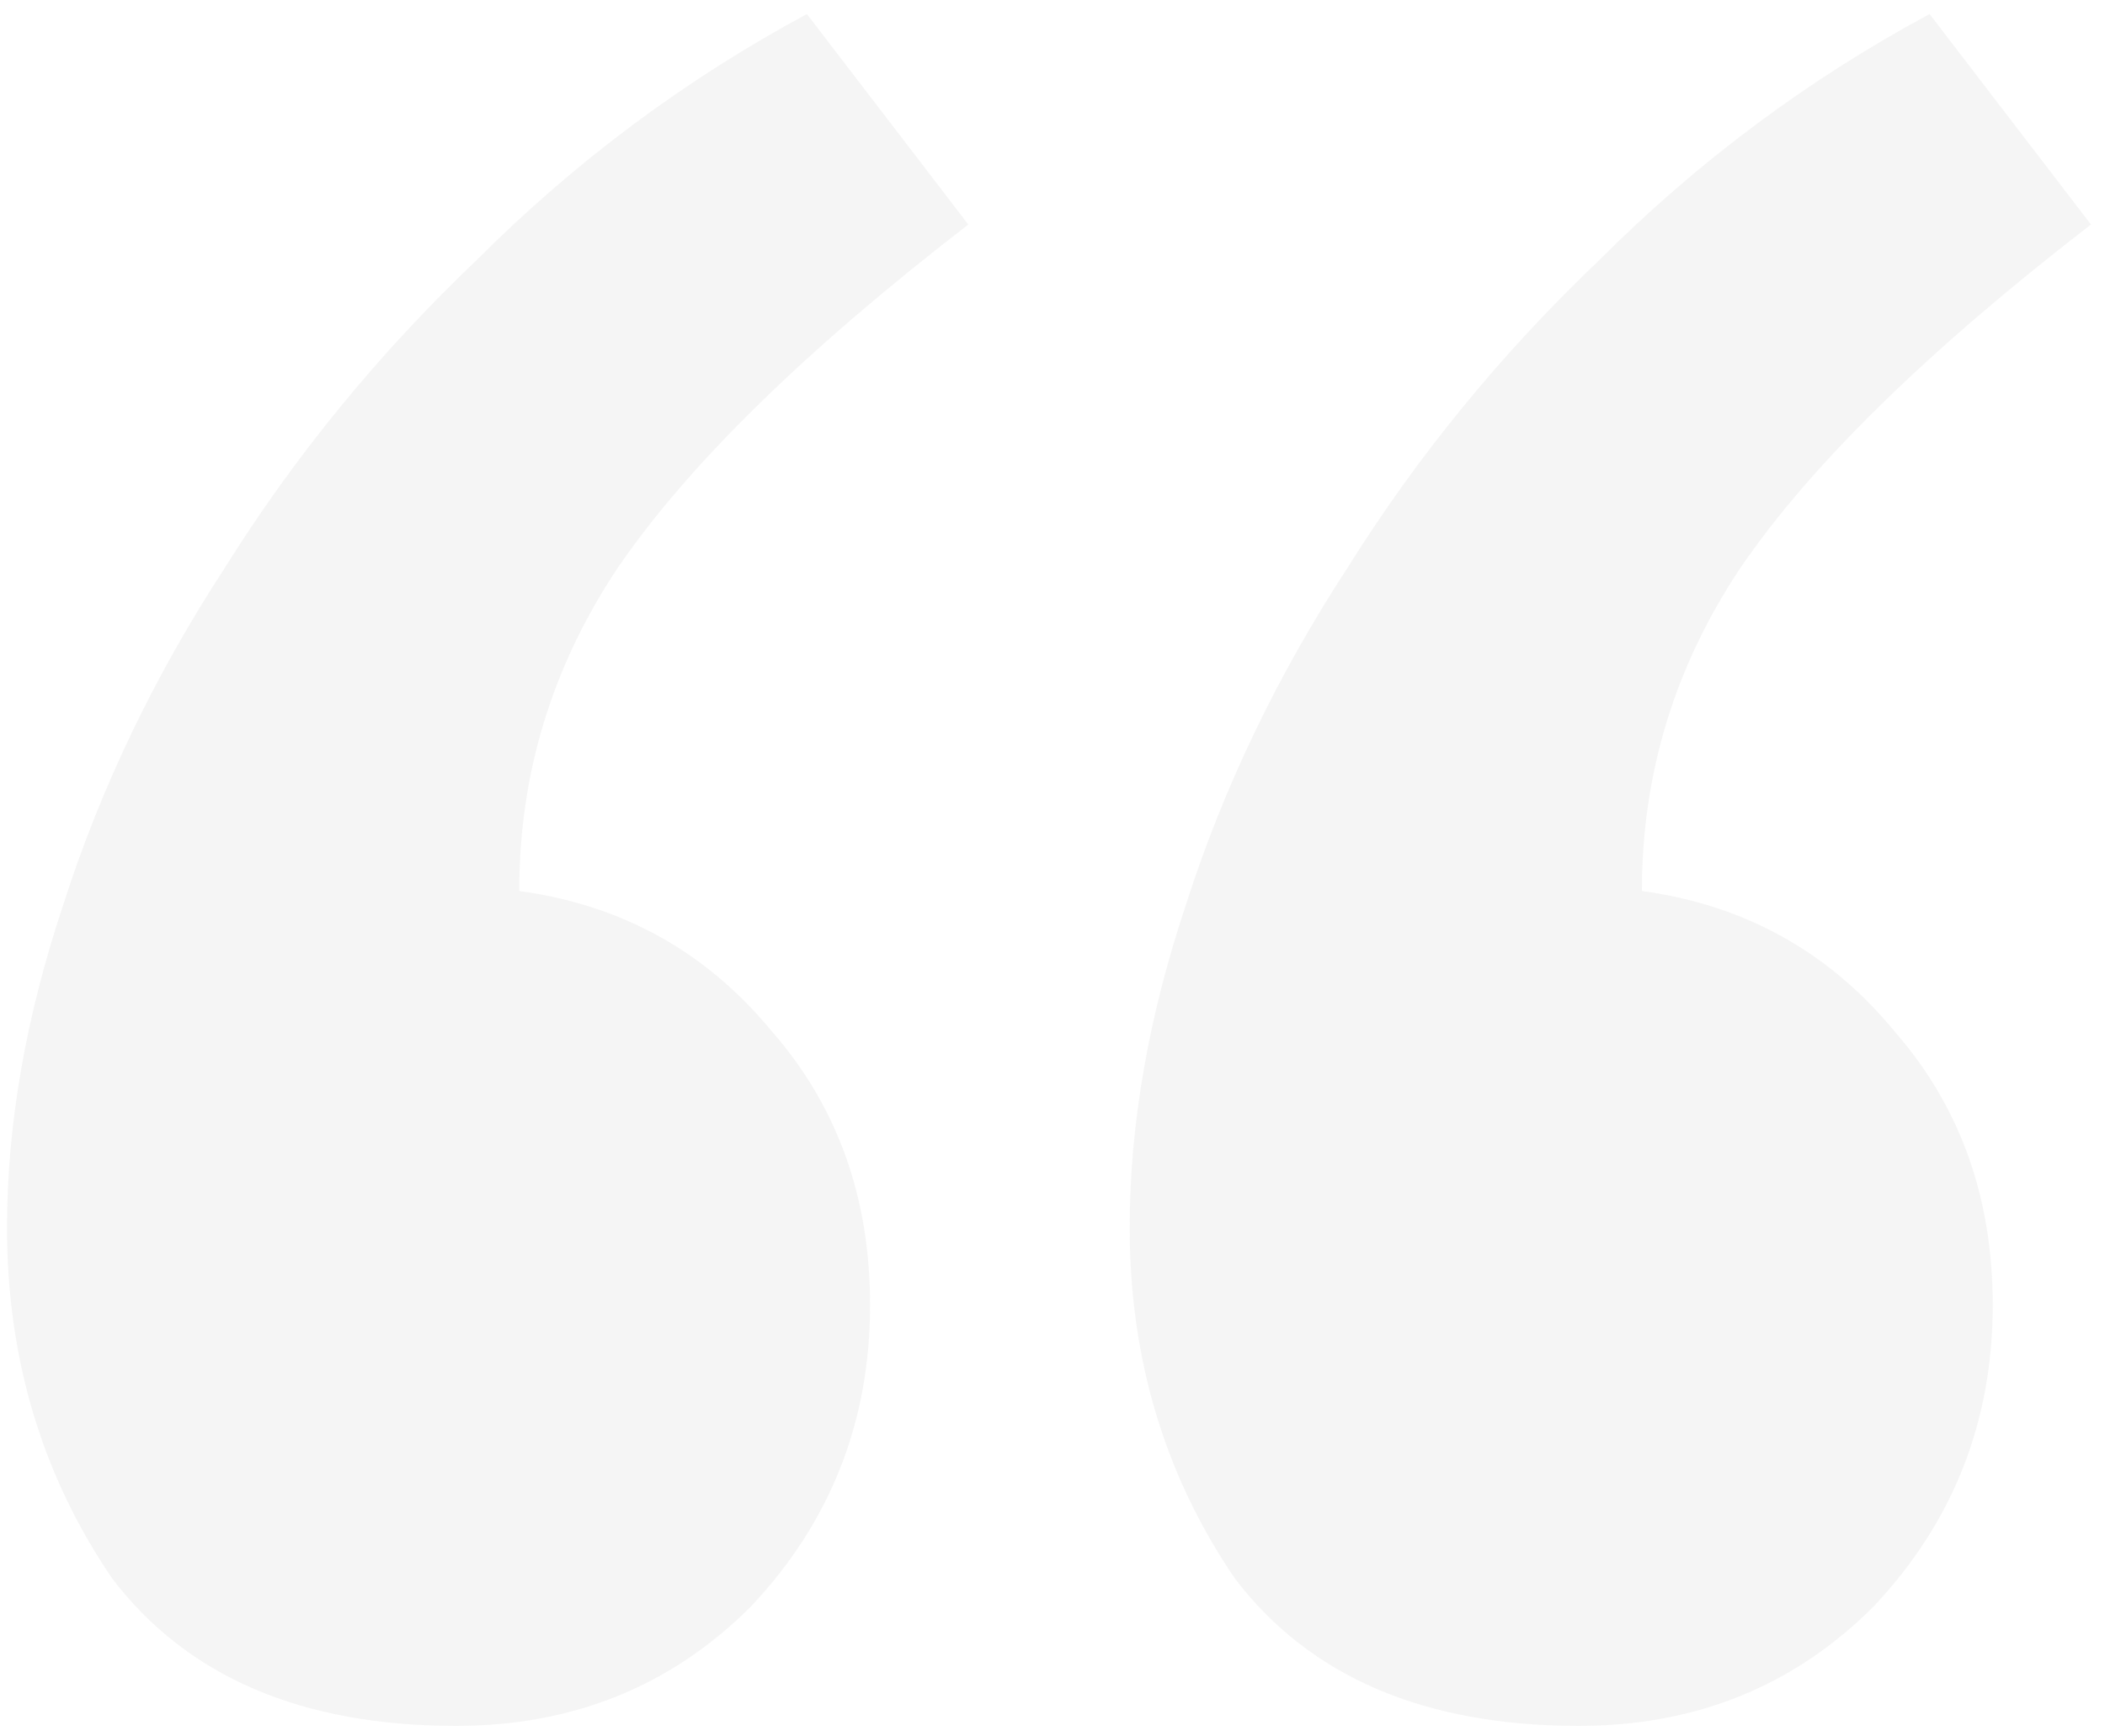 <svg width="120" height="99" viewBox="0 0 120 99" fill="none" xmlns="http://www.w3.org/2000/svg">
<path opacity="0.05" d="M113.6 74.4C113.6 81.067 111.333 86.8 106.8 91.6C102.267 96.133 96.667 98.4 90 98.4C81.2 98.4 74.667 95.6 70.4 90C66.4 84.133 64.4 77.467 64.4 70C64.4 64.133 65.467 58 67.6 51.6C69.733 44.933 72.8 38.533 76.8 32.4C80.8 26 85.6 20.133 91.2 14.8C96.8 9.2 103.067 4.533 110 0.8L119.2 12.8C109.867 20 103.2 26.533 99.2 32.4C95.467 38 93.6 44.133 93.6 50.8C99.467 51.6 104.267 54.267 108 58.8C111.733 63.067 113.6 68.267 113.6 74.4ZM49.6 74.4C49.6 81.067 47.333 86.8 42.8 91.6C38.267 96.133 32.667 98.4 26 98.4C17.2 98.4 10.667 95.6 6.4 90C2.4 84.133 0.4 77.467 0.4 70C0.4 64.133 1.467 58 3.6 51.6C5.733 44.933 8.8 38.533 12.8 32.4C16.8 26 21.6 20.133 27.2 14.8C32.8 9.2 39.067 4.533 46 0.8L55.2 12.8C45.867 20 39.2 26.533 35.2 32.4C31.467 38 29.6 44.133 29.6 50.8C35.467 51.6 40.267 54.267 44 58.8C47.733 63.067 49.6 68.267 49.6 74.4Z" fill="#323232"/>
</svg>
